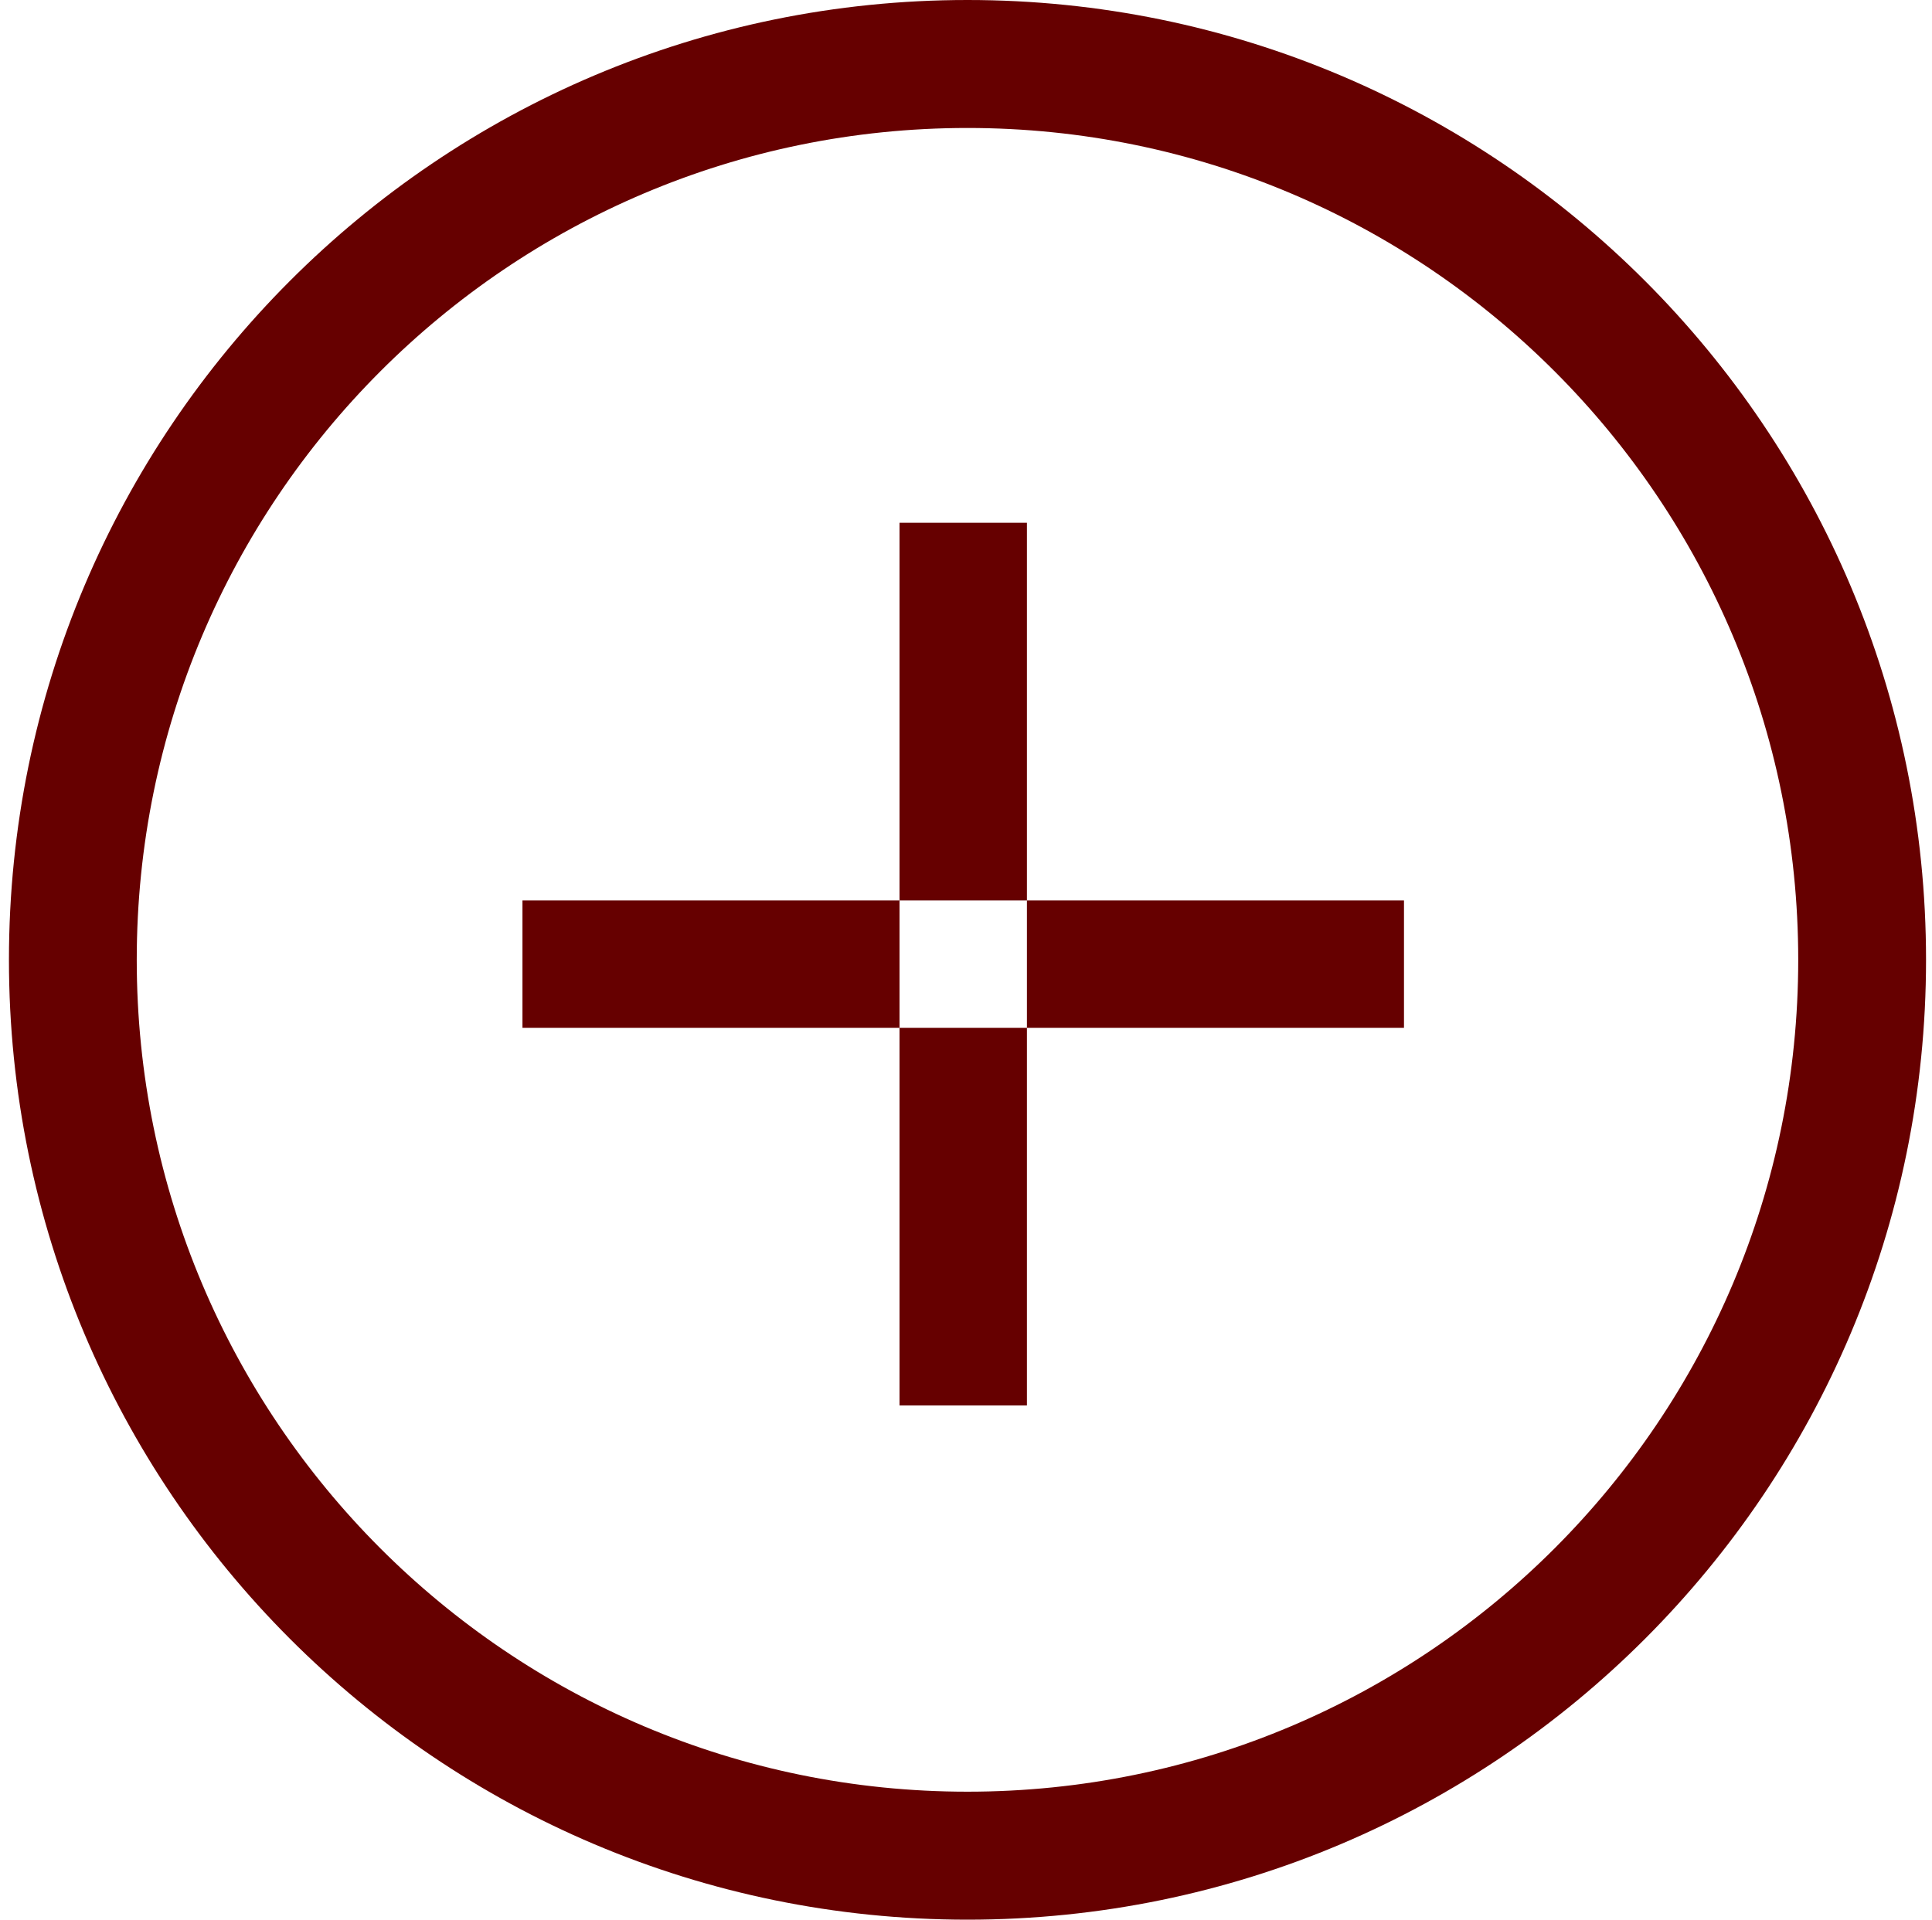 <svg width="162" height="161" viewBox="0 0 162 161" fill="none" xmlns="http://www.w3.org/2000/svg">
<path fill-rule="evenodd" clip-rule="evenodd" d="M81.125 150.267C119.596 150.267 150.783 119.031 150.783 80.5C150.783 41.969 119.596 10.733 81.125 10.733C42.654 10.733 11.466 41.969 11.466 80.5C11.466 119.031 42.654 150.267 81.125 150.267ZM81.125 161C125.515 161 161.5 124.959 161.5 80.5C161.5 36.041 125.515 0 81.125 0C36.735 0 0.75 36.041 0.75 80.5C0.75 124.959 36.735 161 81.125 161Z" fill="#660000"/>
<path fill-rule="evenodd" clip-rule="evenodd" d="M86.108 43.844H75.425V75.518H43.809V86.201H75.425V117.875H86.108V86.201H117.725V75.518H86.108V43.844ZM86.108 75.518H75.425V86.201H86.108V75.518Z" fill="#660000"/>
</svg>
